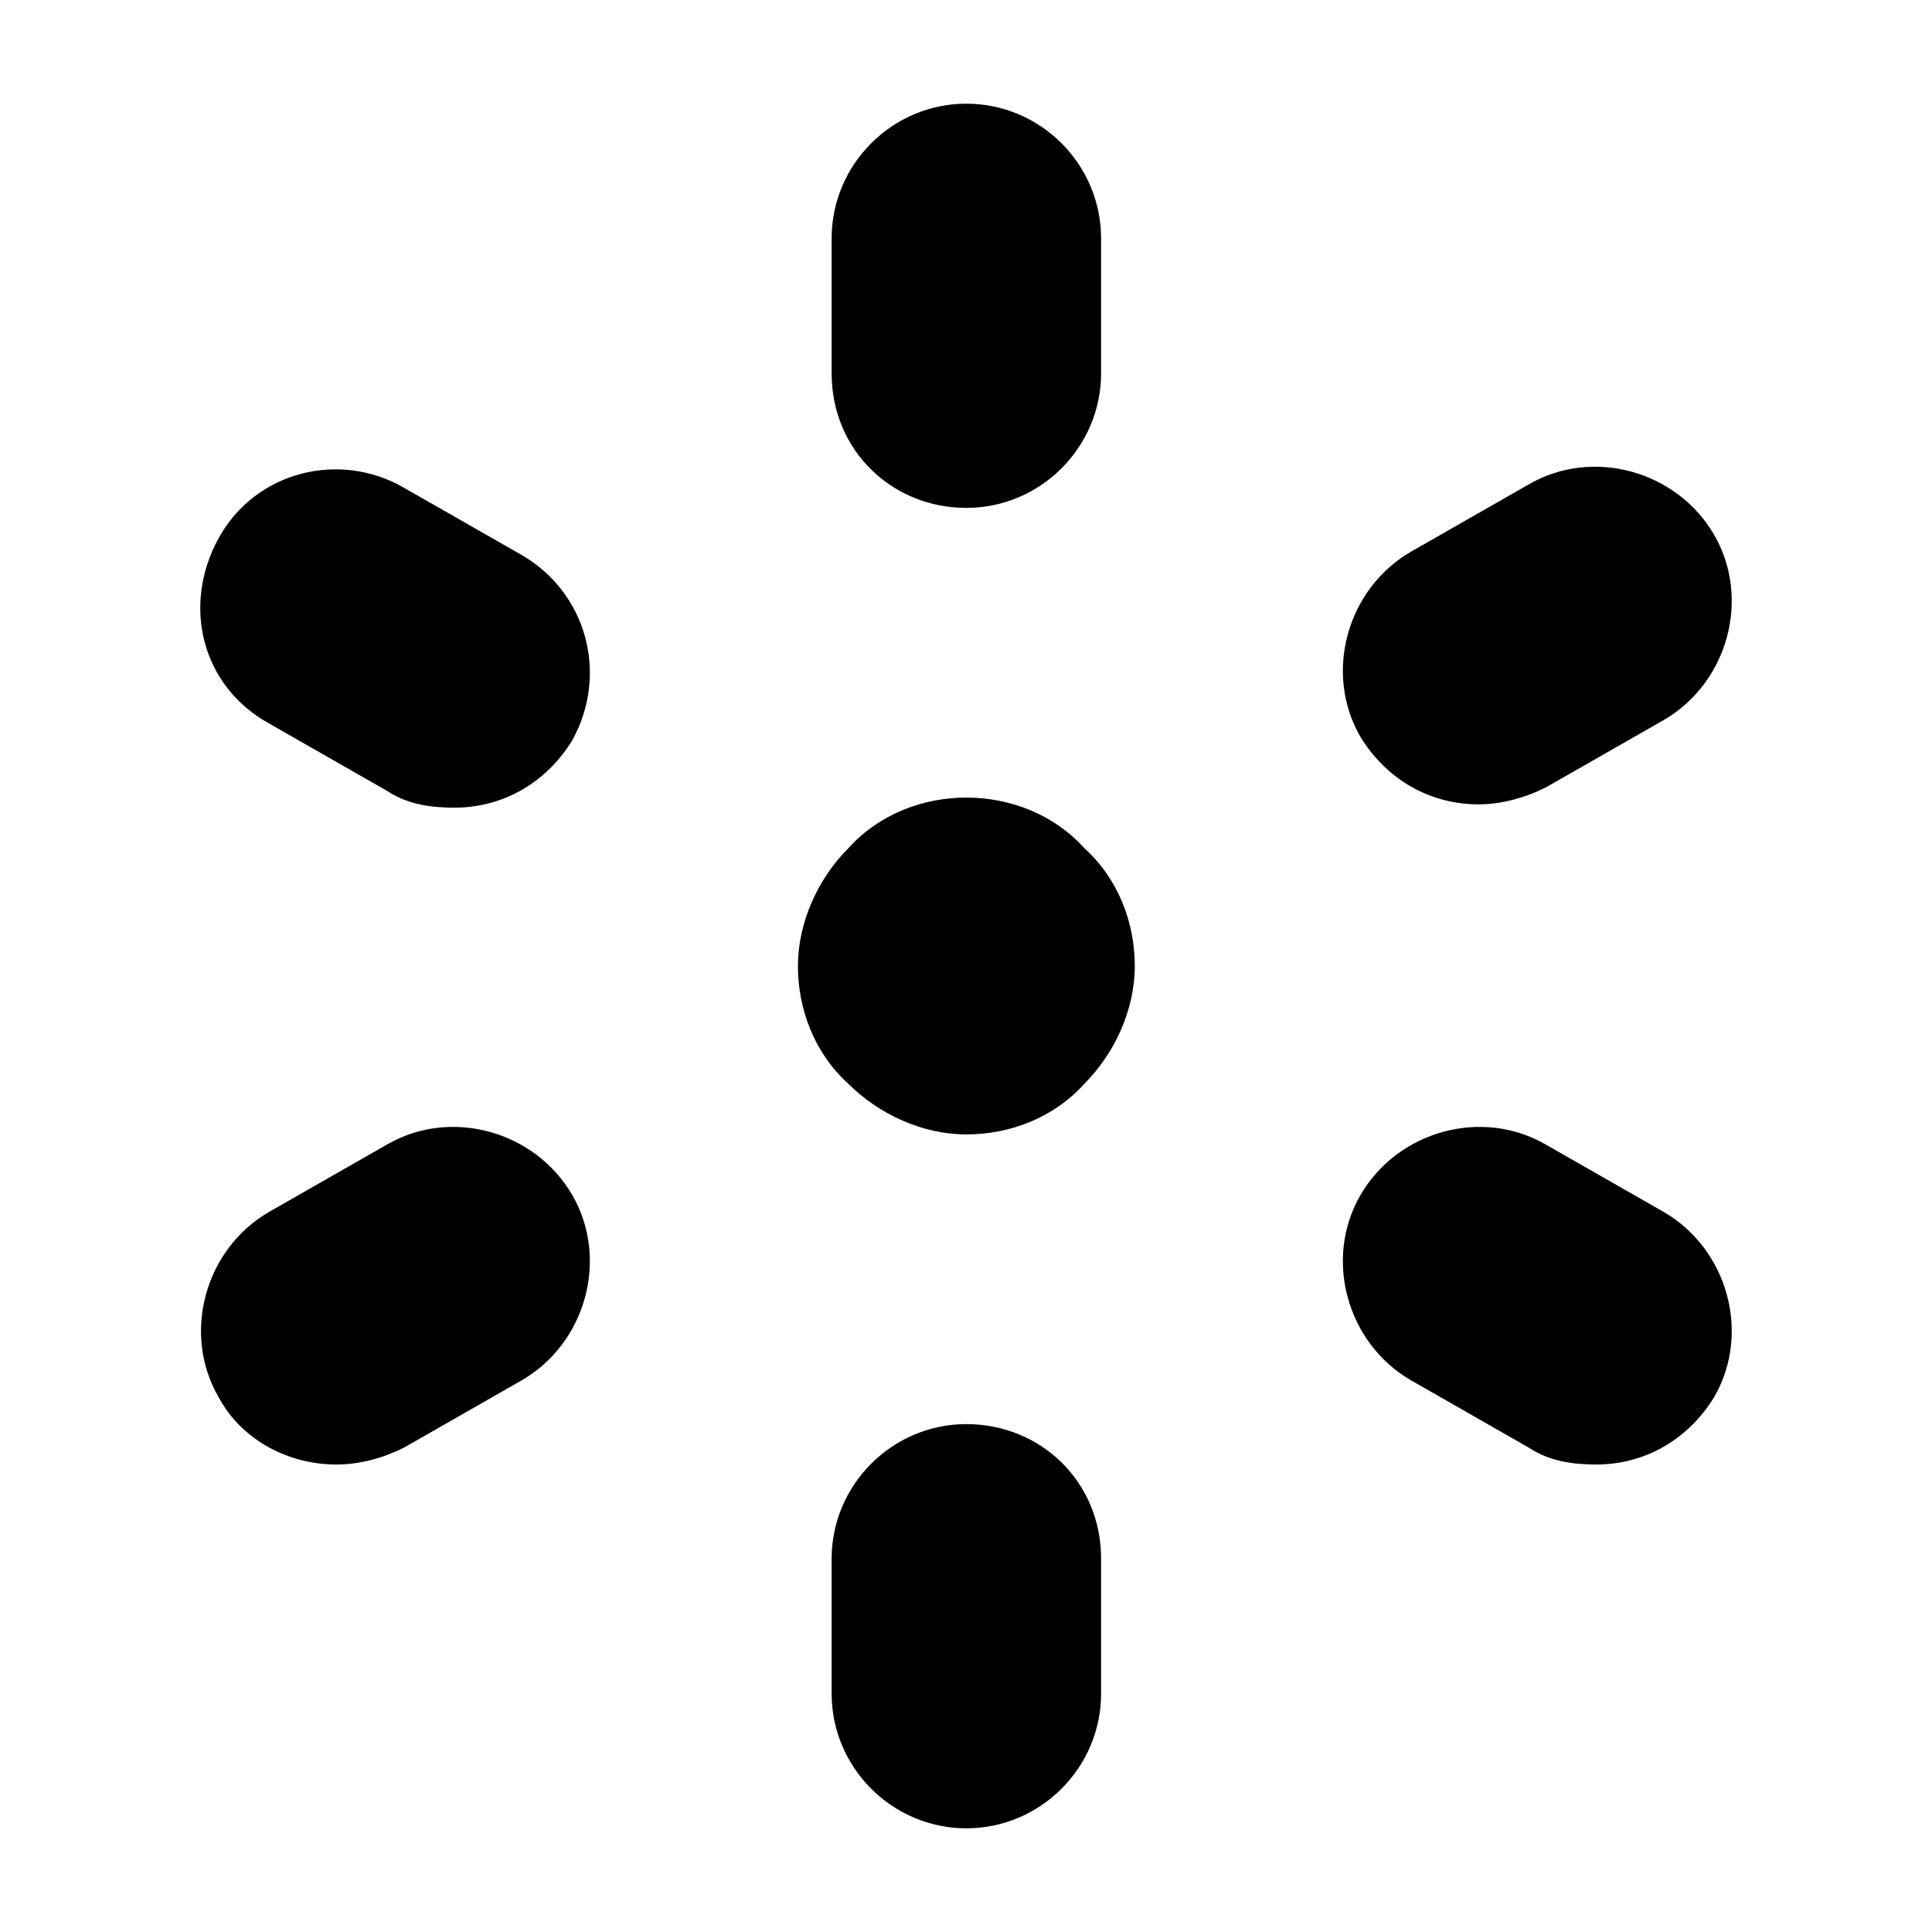 <?xml version="1.0" encoding="UTF-8"?>
<!DOCTYPE svg PUBLIC "-//W3C//DTD SVG 1.1//EN" "http://www.w3.org/Graphics/SVG/1.1/DTD/svg11.dtd">
<svg version="1.1" xmlns="http://www.w3.org/2000/svg" xmlns:xlink="http://www.w3.org/1999/xlink" x="0" y="0"  viewBox="0, 0, 96, 96">
  <g id="Layer_1">
    <path d="M48.018,25.237 C51.701,25.237 54.713,22.225 54.713,18.543 L54.713,11.848 C54.713,8.165 51.701,5.152 48.018,5.152 C44.336,5.152 41.323,8.165 41.323,11.848 L41.323,18.543 C41.323,22.392 44.336,25.237 48.018,25.237 z M48.018,39.631 C50.194,39.631 52.37,40.469 53.876,42.142 C55.55,43.648 56.387,45.824 56.387,48 C56.387,50.176 55.383,52.352 53.876,53.858 C52.37,55.531 50.194,56.369 48.018,56.369 C45.843,56.369 43.666,55.365 42.16,53.858 C40.487,52.352 39.649,50.176 39.649,48 C39.649,45.824 40.653,43.648 42.16,42.142 C43.666,40.469 45.843,39.631 48.018,39.631 z M48.018,70.763 C51.701,70.763 54.713,73.608 54.713,77.457 L54.713,84.152 C54.713,87.835 51.701,90.848 48.018,90.848 C44.336,90.848 41.323,87.835 41.323,84.152 L41.323,77.457 C41.323,73.775 44.336,70.763 48.018,70.763 z M73.459,39.967 C71.116,39.967 68.94,38.795 67.601,36.618 C65.76,33.439 66.931,29.255 70.112,27.413 L75.97,24.065 C79.149,22.225 83.333,23.397 85.175,26.576 C87.016,29.757 85.844,33.941 82.664,35.782 L76.806,39.129 C75.802,39.631 74.63,39.967 73.459,39.967 z M19.231,56.871 C22.41,55.029 26.594,56.201 28.436,59.382 C30.277,62.561 29.105,66.745 25.925,68.587 L20.067,71.935 C19.063,72.437 17.891,72.771 16.72,72.771 C14.377,72.771 12.033,71.599 10.862,69.424 C9.021,66.243 10.192,62.059 13.372,60.218 L19.231,56.871 z M82.664,60.218 C85.844,62.059 87.016,66.243 85.175,69.424 C83.835,71.599 81.66,72.771 79.317,72.771 C78.145,72.771 76.973,72.603 75.97,71.935 L70.112,68.587 C66.931,66.745 65.76,62.561 67.601,59.382 C69.442,56.201 73.626,55.029 76.806,56.871 L82.664,60.218 z M25.925,27.58 C29.105,29.421 30.277,33.439 28.436,36.786 C27.096,38.962 24.921,40.133 22.578,40.133 C21.406,40.133 20.235,39.967 19.231,39.297 L13.372,35.949 C10.025,34.108 9.021,30.091 10.862,26.744 C12.703,23.397 16.887,22.392 20.067,24.233 L25.925,27.58 z" fill="#000000"/>
  </g>
</svg>
